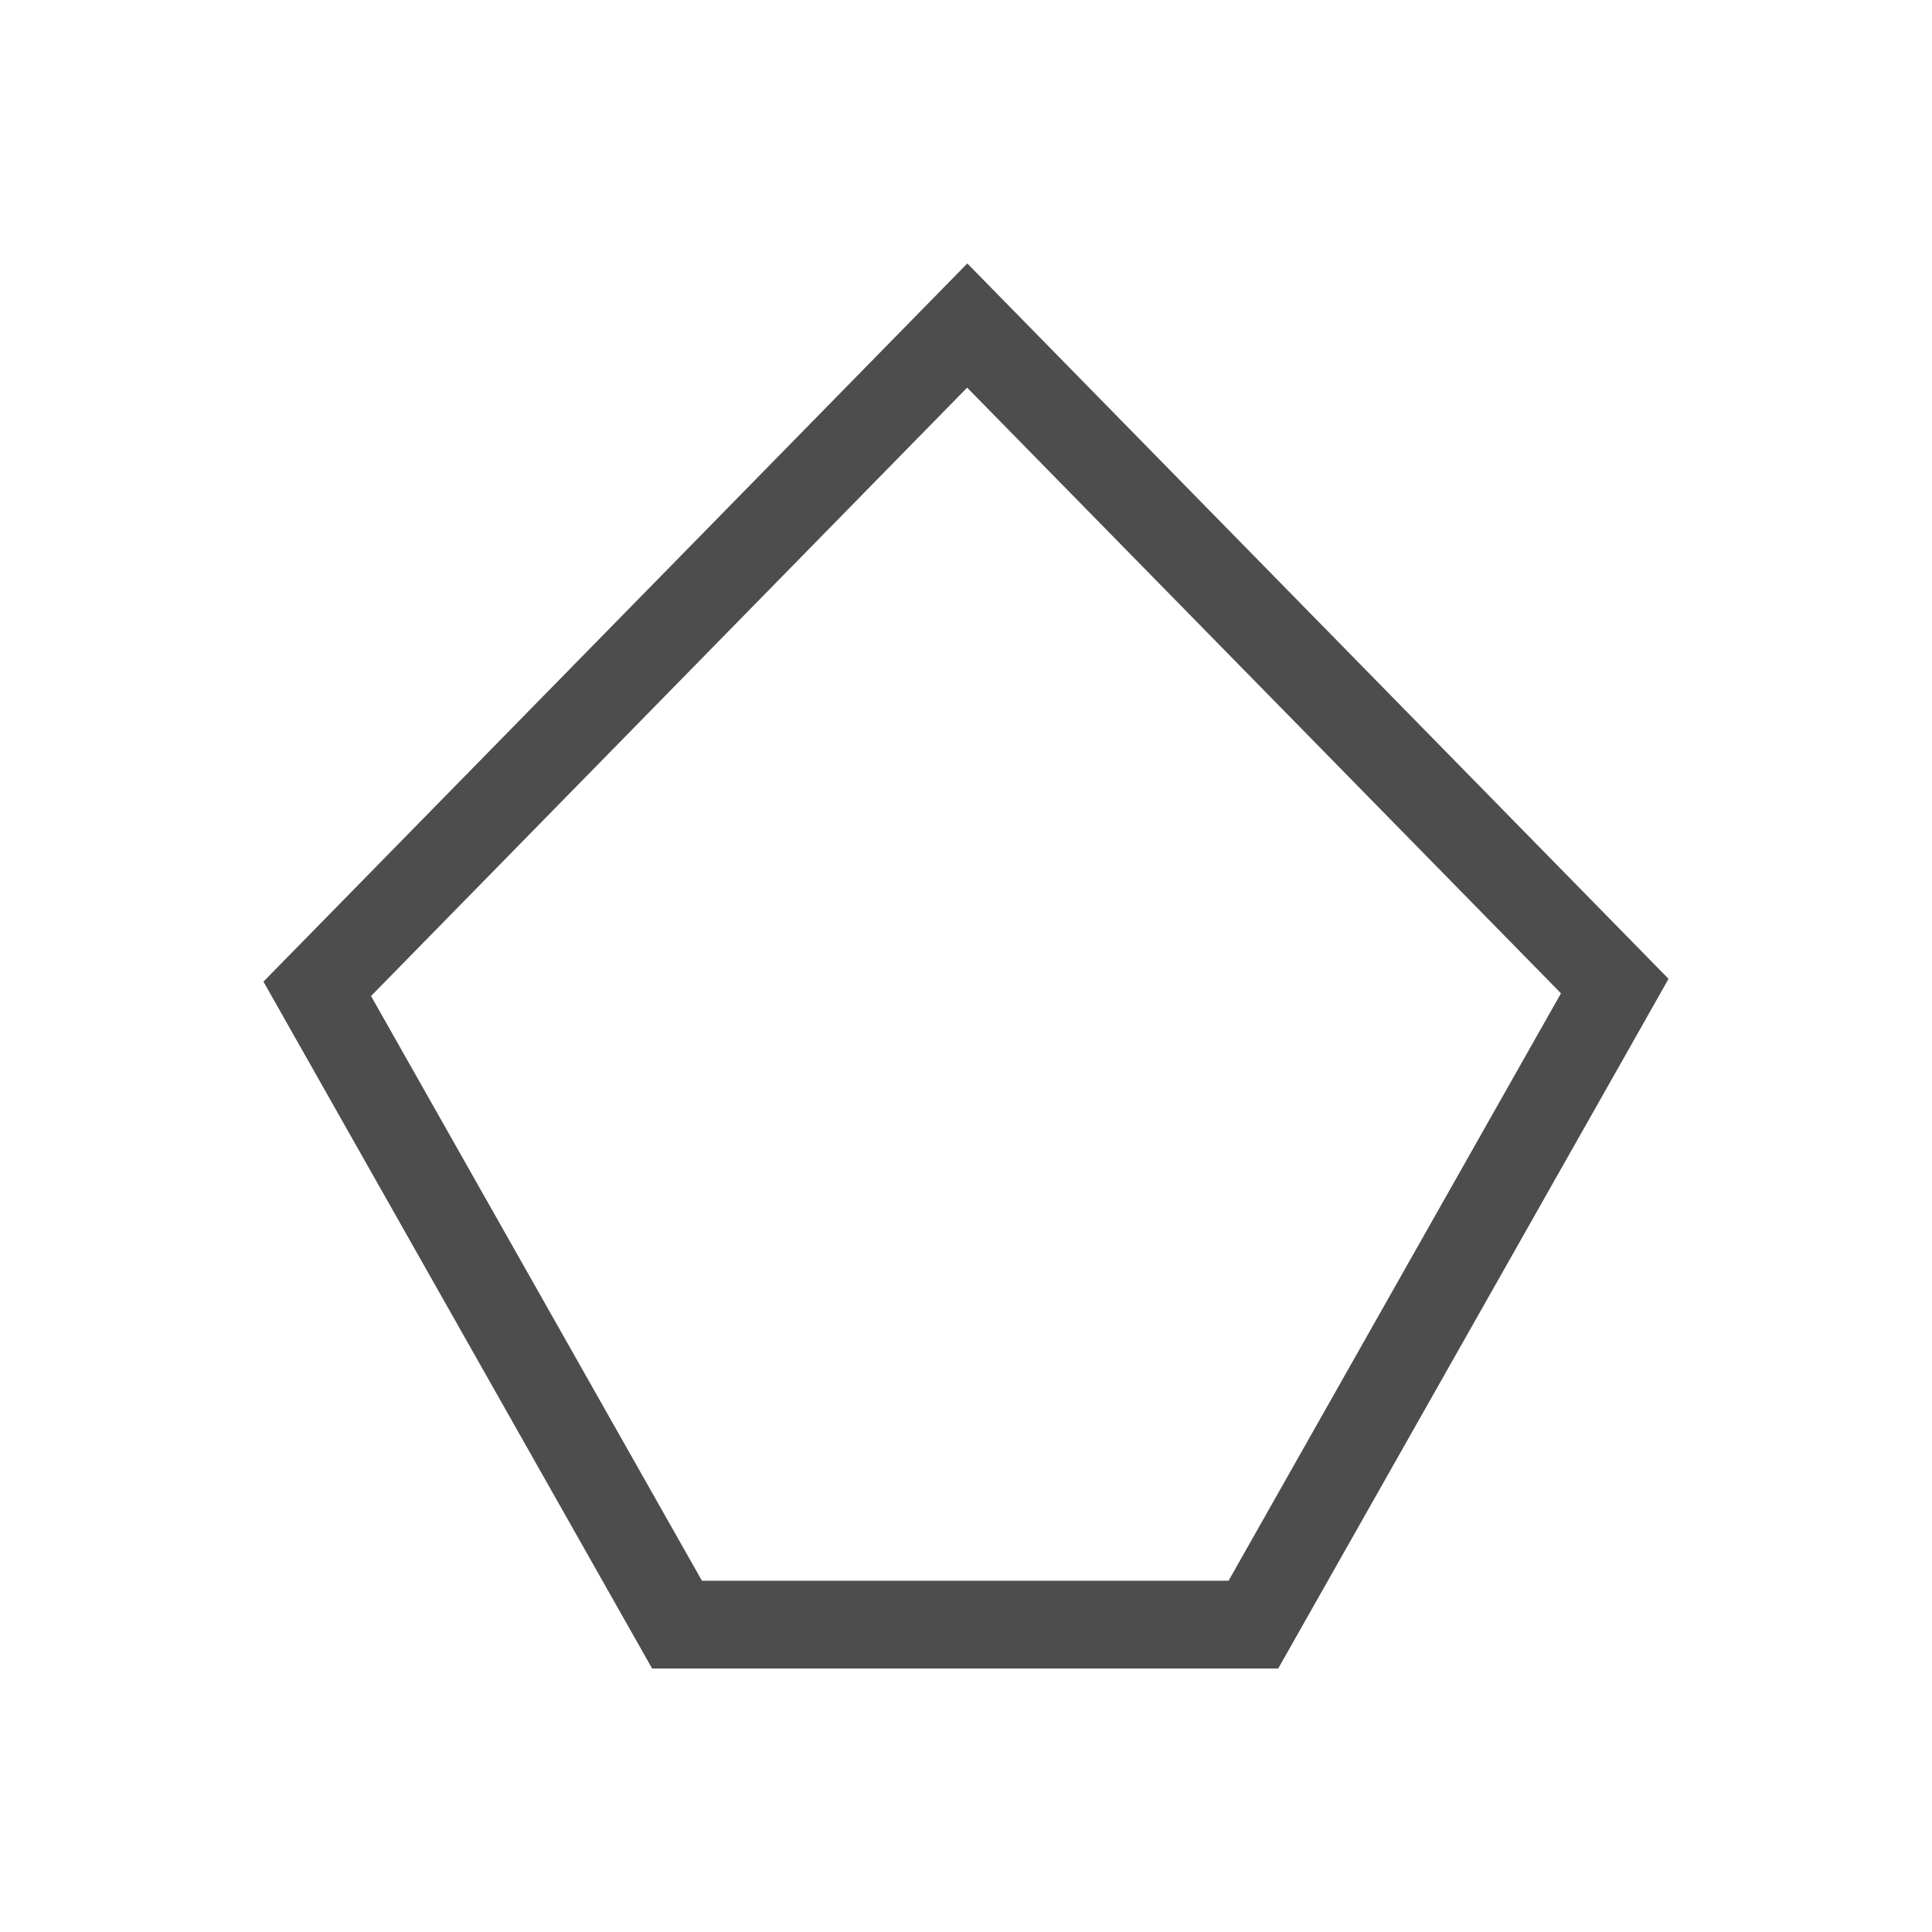 <svg xmlns="http://www.w3.org/2000/svg" viewBox="0 0 22 22" version="1.1" id="svg7" width="22" height="22"><defs id="defs3"><style id="current-color-scheme" type="text/css">.ColorScheme-Text{color:#4d4d4d}</style></defs><path class="ColorScheme-Text" d="M11.015 3L3 11.178 7.426 19h7.129l3.938-6.957.507-.897zm-.002 1.414l6.762 6.897L13.99 18H7.993l-3.768-6.658z" id="path5" color="#4d4d4d" fill="#4d4d4d" stroke-width="1"/></svg>